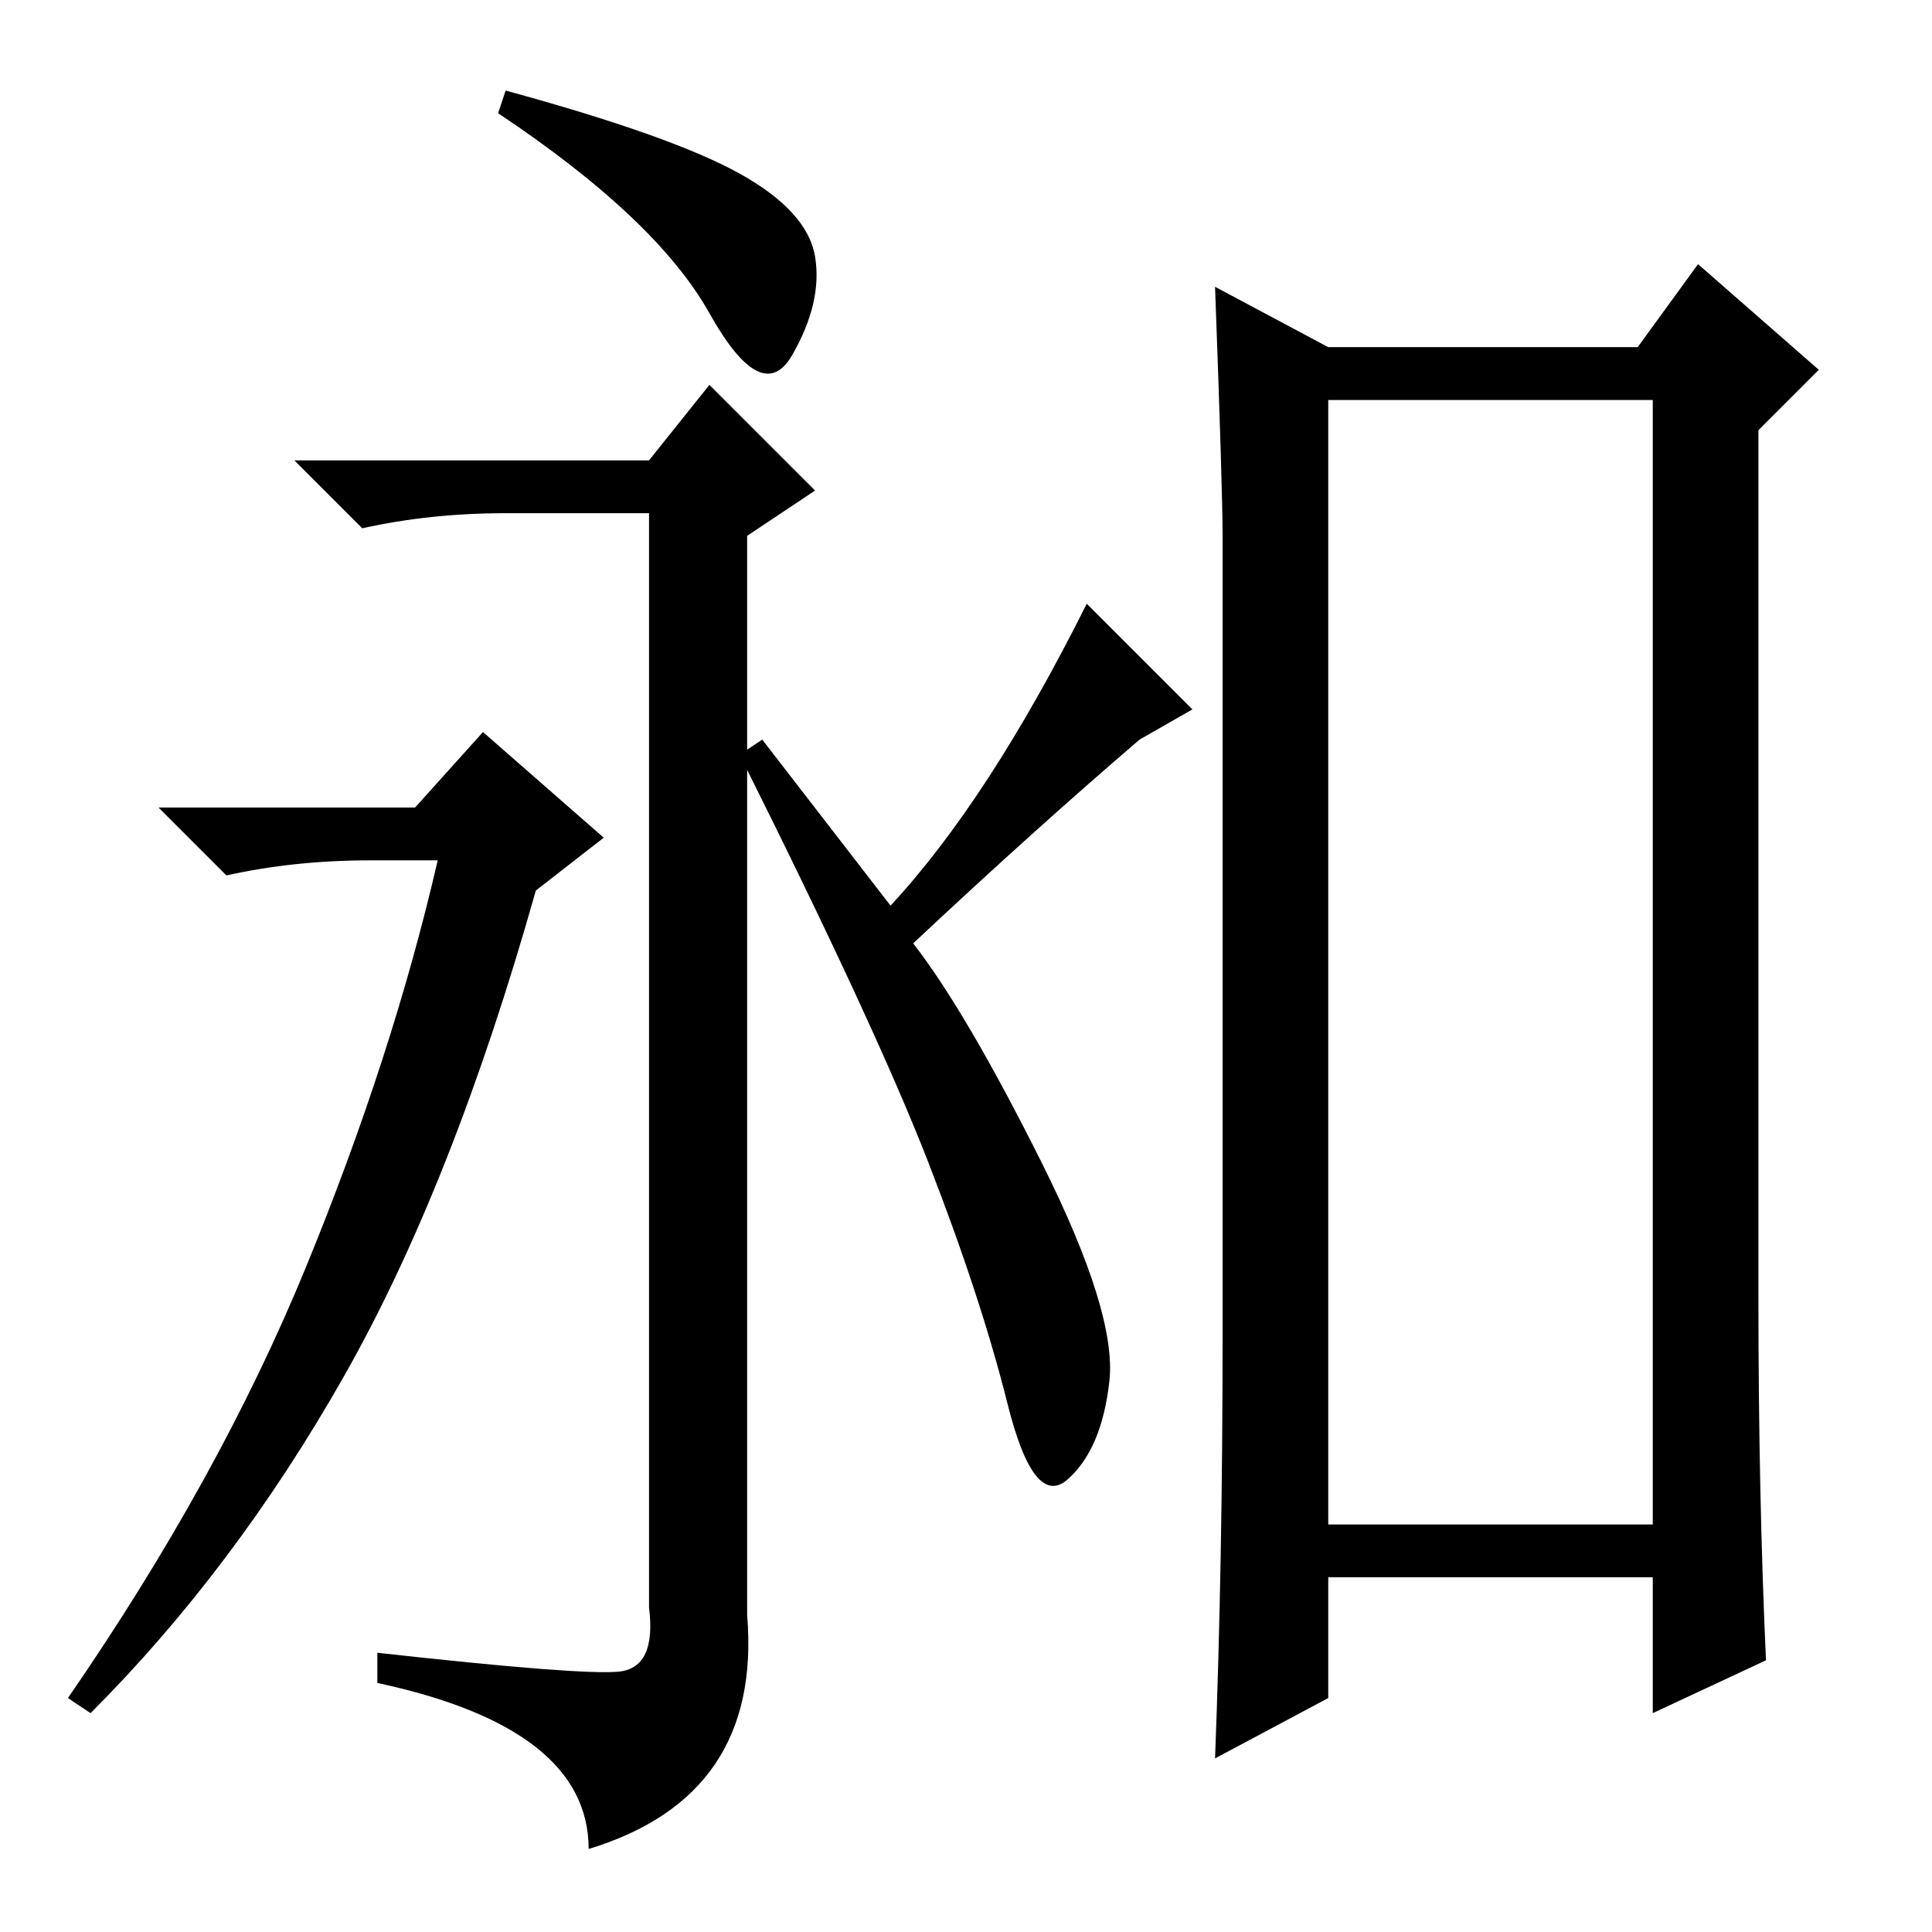 <?xml version="1.0" standalone="no"?>
<!DOCTYPE svg PUBLIC "-//W3C//DTD SVG 1.1//EN" "http://www.w3.org/Graphics/SVG/1.1/DTD/svg11.dtd" >
<svg xmlns="http://www.w3.org/2000/svg" xmlns:xlink="http://www.w3.org/1999/xlink" version="1.1" viewBox="0 -36 256 256">
  <g transform="matrix(1 0 0 -1 0 220)">
   <path fill="currentColor"
d="M98 233q9 -5 10 -11t-3 -13t-11 5.5t-28 26.5l1 3q22 -6 31 -11zM121 131q7 -9 17 -29t9 -29t-5.5 -13t-8 10t-10.5 32t-25 54l3 2l17 -22q13 14 26 40l14 -14l-7 -4q-14 -12 -30 -27zM55 149l9 10l16 -14l-9 -7q-11 -39 -25.5 -64.5t-33.5 -44.5l-3 2q20 29 31.5 57
t17.5 54h-9q-10 0 -19 -2l-9 9h34zM176 203v-149h43v149h-43zM225 221l16 -14l-8 -8v-115q0 -26 1 -48l-15 -7v18h-43v-16l-15 -8q1 26 1 56v106q0 6 -1 33l15 -8h41zM99 42q2 -24 -21 -31q0 16 -28 22v4q27 -3 32 -2.5t4 8.5v145h-19q-10 0 -19 -2l-9 9h47l8 10l14 -14
l-9 -6v-143z" />
  </g>

</svg>
